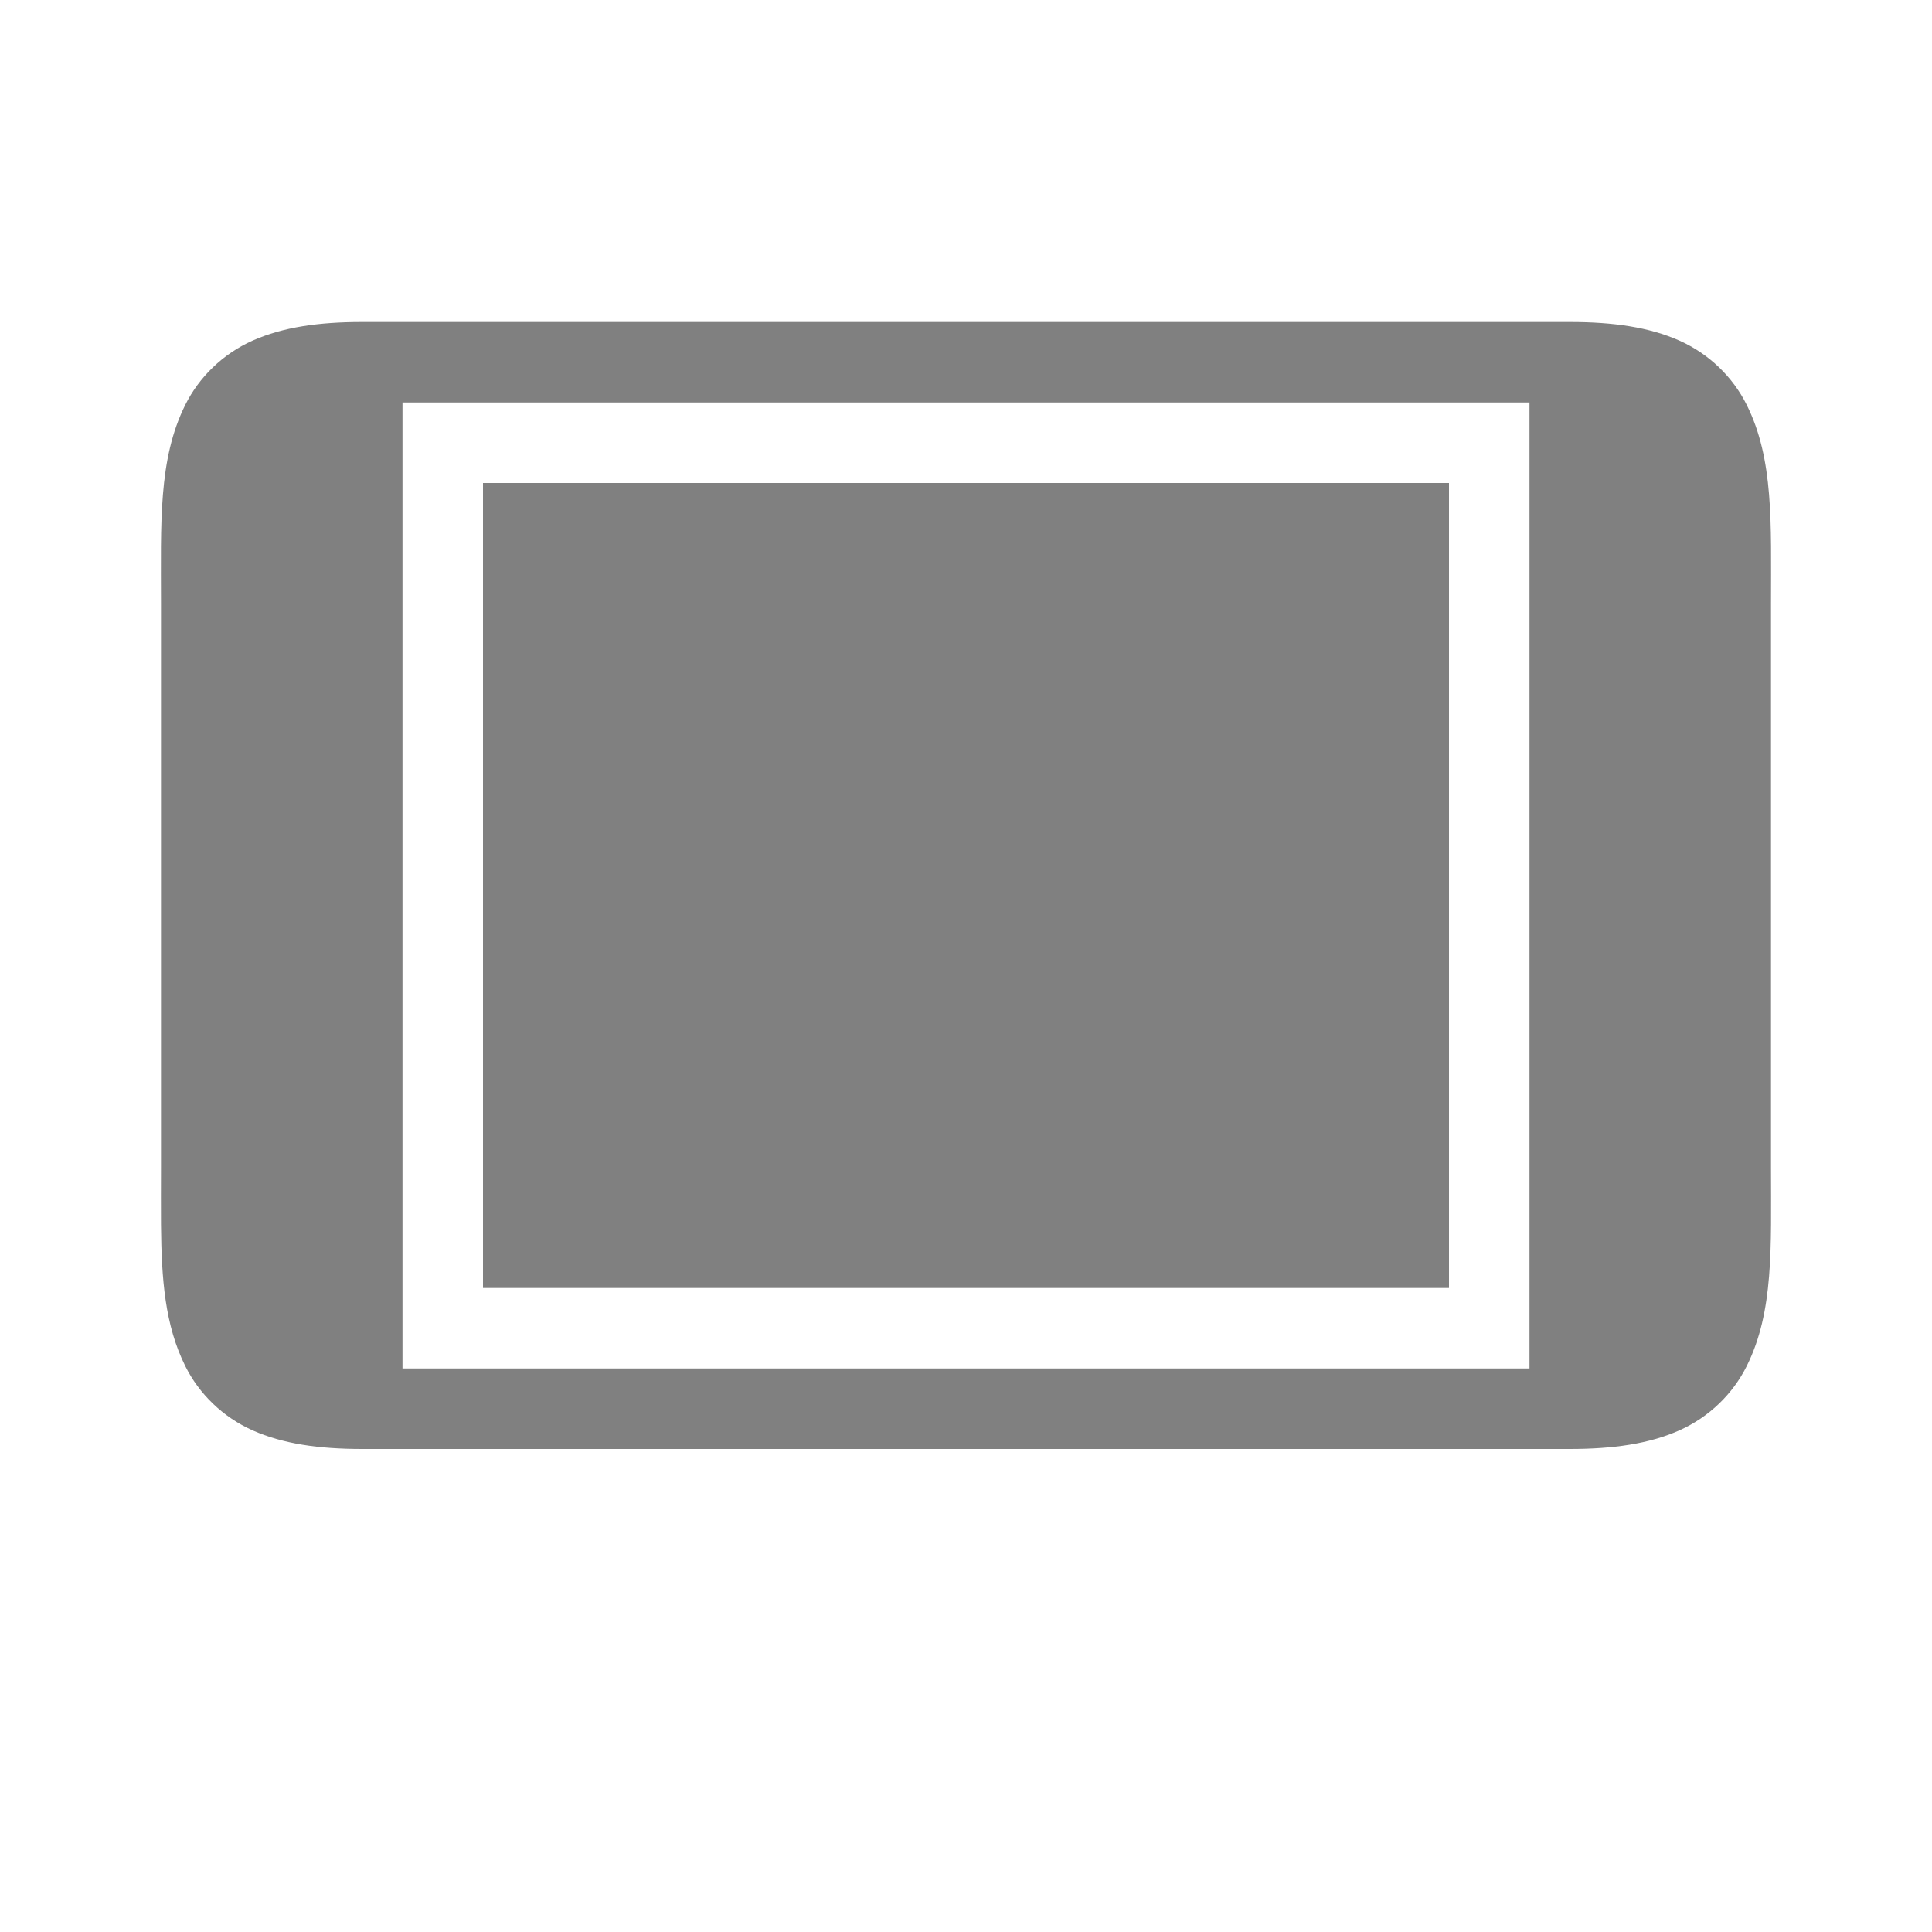 <?xml version="1.0" encoding="UTF-8" standalone="no"?>
<svg
   viewBox="0 1 24 24"
   height="24"
   width="24"
   version="1.1"
   id="svg8"
   sodipodi:docname="tablet-filled.svg"
   inkscape:version="1.2 (1:1.2.1+202207142221+cd75a1ee6d)"
   xmlns:inkscape="http://www.inkscape.org/namespaces/inkscape"
   xmlns:sodipodi="http://sodipodi.sourceforge.net/DTD/sodipodi-0.dtd"
   xmlns="http://www.w3.org/2000/svg"
   xmlns:svg="http://www.w3.org/2000/svg">
  <defs
     id="defs12" />
  <sodipodi:namedview
     id="namedview10"
     pagecolor="#ffffff"
     bordercolor="#666666"
     borderopacity="1.0"
     inkscape:pageshadow="2"
     inkscape:pageopacity="0.0"
     inkscape:pagecheckerboard="0"
     showgrid="true"
     inkscape:zoom="28"
     inkscape:cx="8.75"
     inkscape:cy="9.5357143"
     inkscape:window-width="1920"
     inkscape:window-height="1043"
     inkscape:window-x="0"
     inkscape:window-y="0"
     inkscape:window-maximized="1"
     inkscape:current-layer="svg8"
     inkscape:showpageshadow="2"
     inkscape:deskcolor="#d1d1d1">
    <inkscape:grid
       type="xygrid"
       id="grid6" />
  </sodipodi:namedview>
  <path
     id="path347"
     style="color:#000000;fill:#808080;fill-opacity:1"
     d="M 4.5 5 C 3.958 5 3.516 5.064 3.141 5.23 C 2.765 5.397 2.472 5.688 2.303 6.027 C 1.963 6.706 2 7.5 2 8.5 L 2 15.5 C 2 15.75 1.998 15.987 2 16.213 C 2.006 16.89 2.048 17.463 2.303 17.973 C 2.472 18.312 2.765 18.603 3.141 18.77 C 3.516 18.936 3.958 19 4.5 19 L 19.5 19 C 20.042 19 20.484 18.936 20.859 18.77 C 21.235 18.603 21.528 18.312 21.697 17.973 C 22.037 17.294 22 16.5 22 15.5 L 22 8.5 C 22 7.5 22.037 6.706 21.697 6.027 C 21.528 5.688 21.235 5.397 20.859 5.23 C 20.484 5.064 20.042 5 19.5 5 L 4.5 5 z M 5 6 L 19 6 L 19 18 L 5 18 L 5 6 z M 6 7 L 6 17 L 18 17 L 18 7 L 6 7 z " />
</svg>
